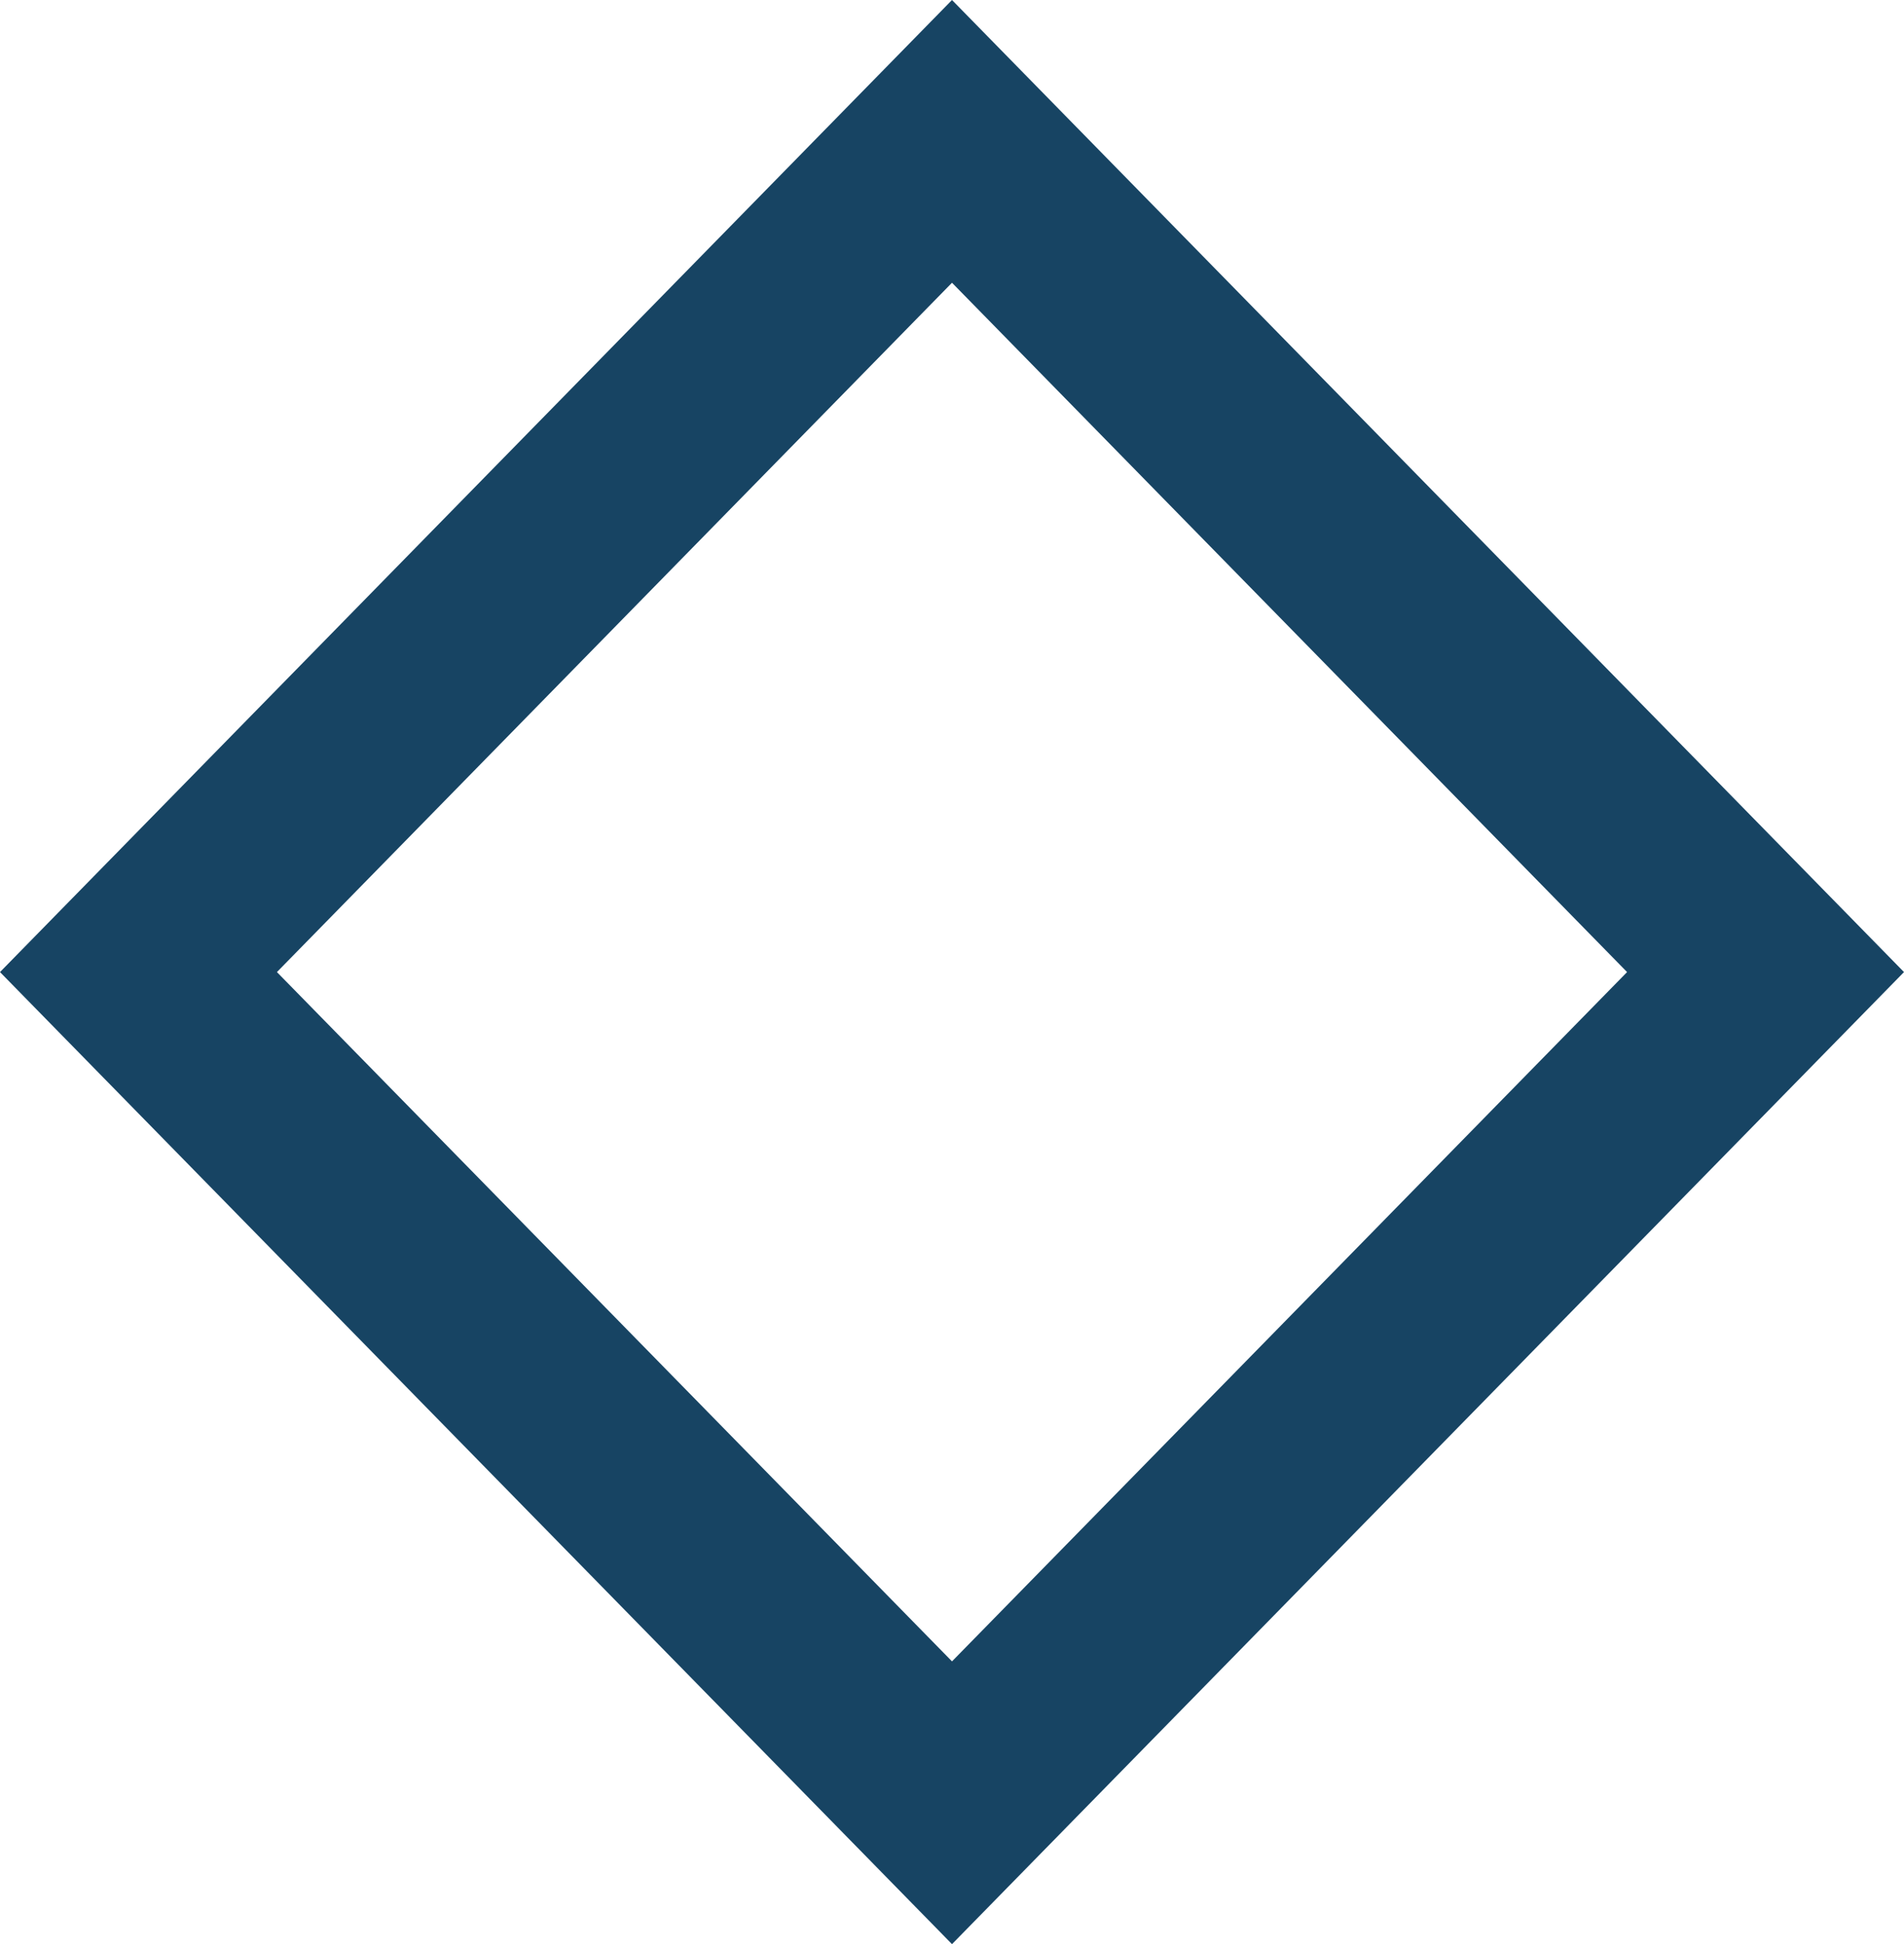 <svg width="94" height="96" fill="none" xmlns="http://www.w3.org/2000/svg"><path fill-rule="evenodd" clip-rule="evenodd" d="M47 0l47 48-47 48L0 48 47 0zM13.672 48L47 82.037 80.328 48 47 13.962 13.672 48z" fill="#174463"/></svg>